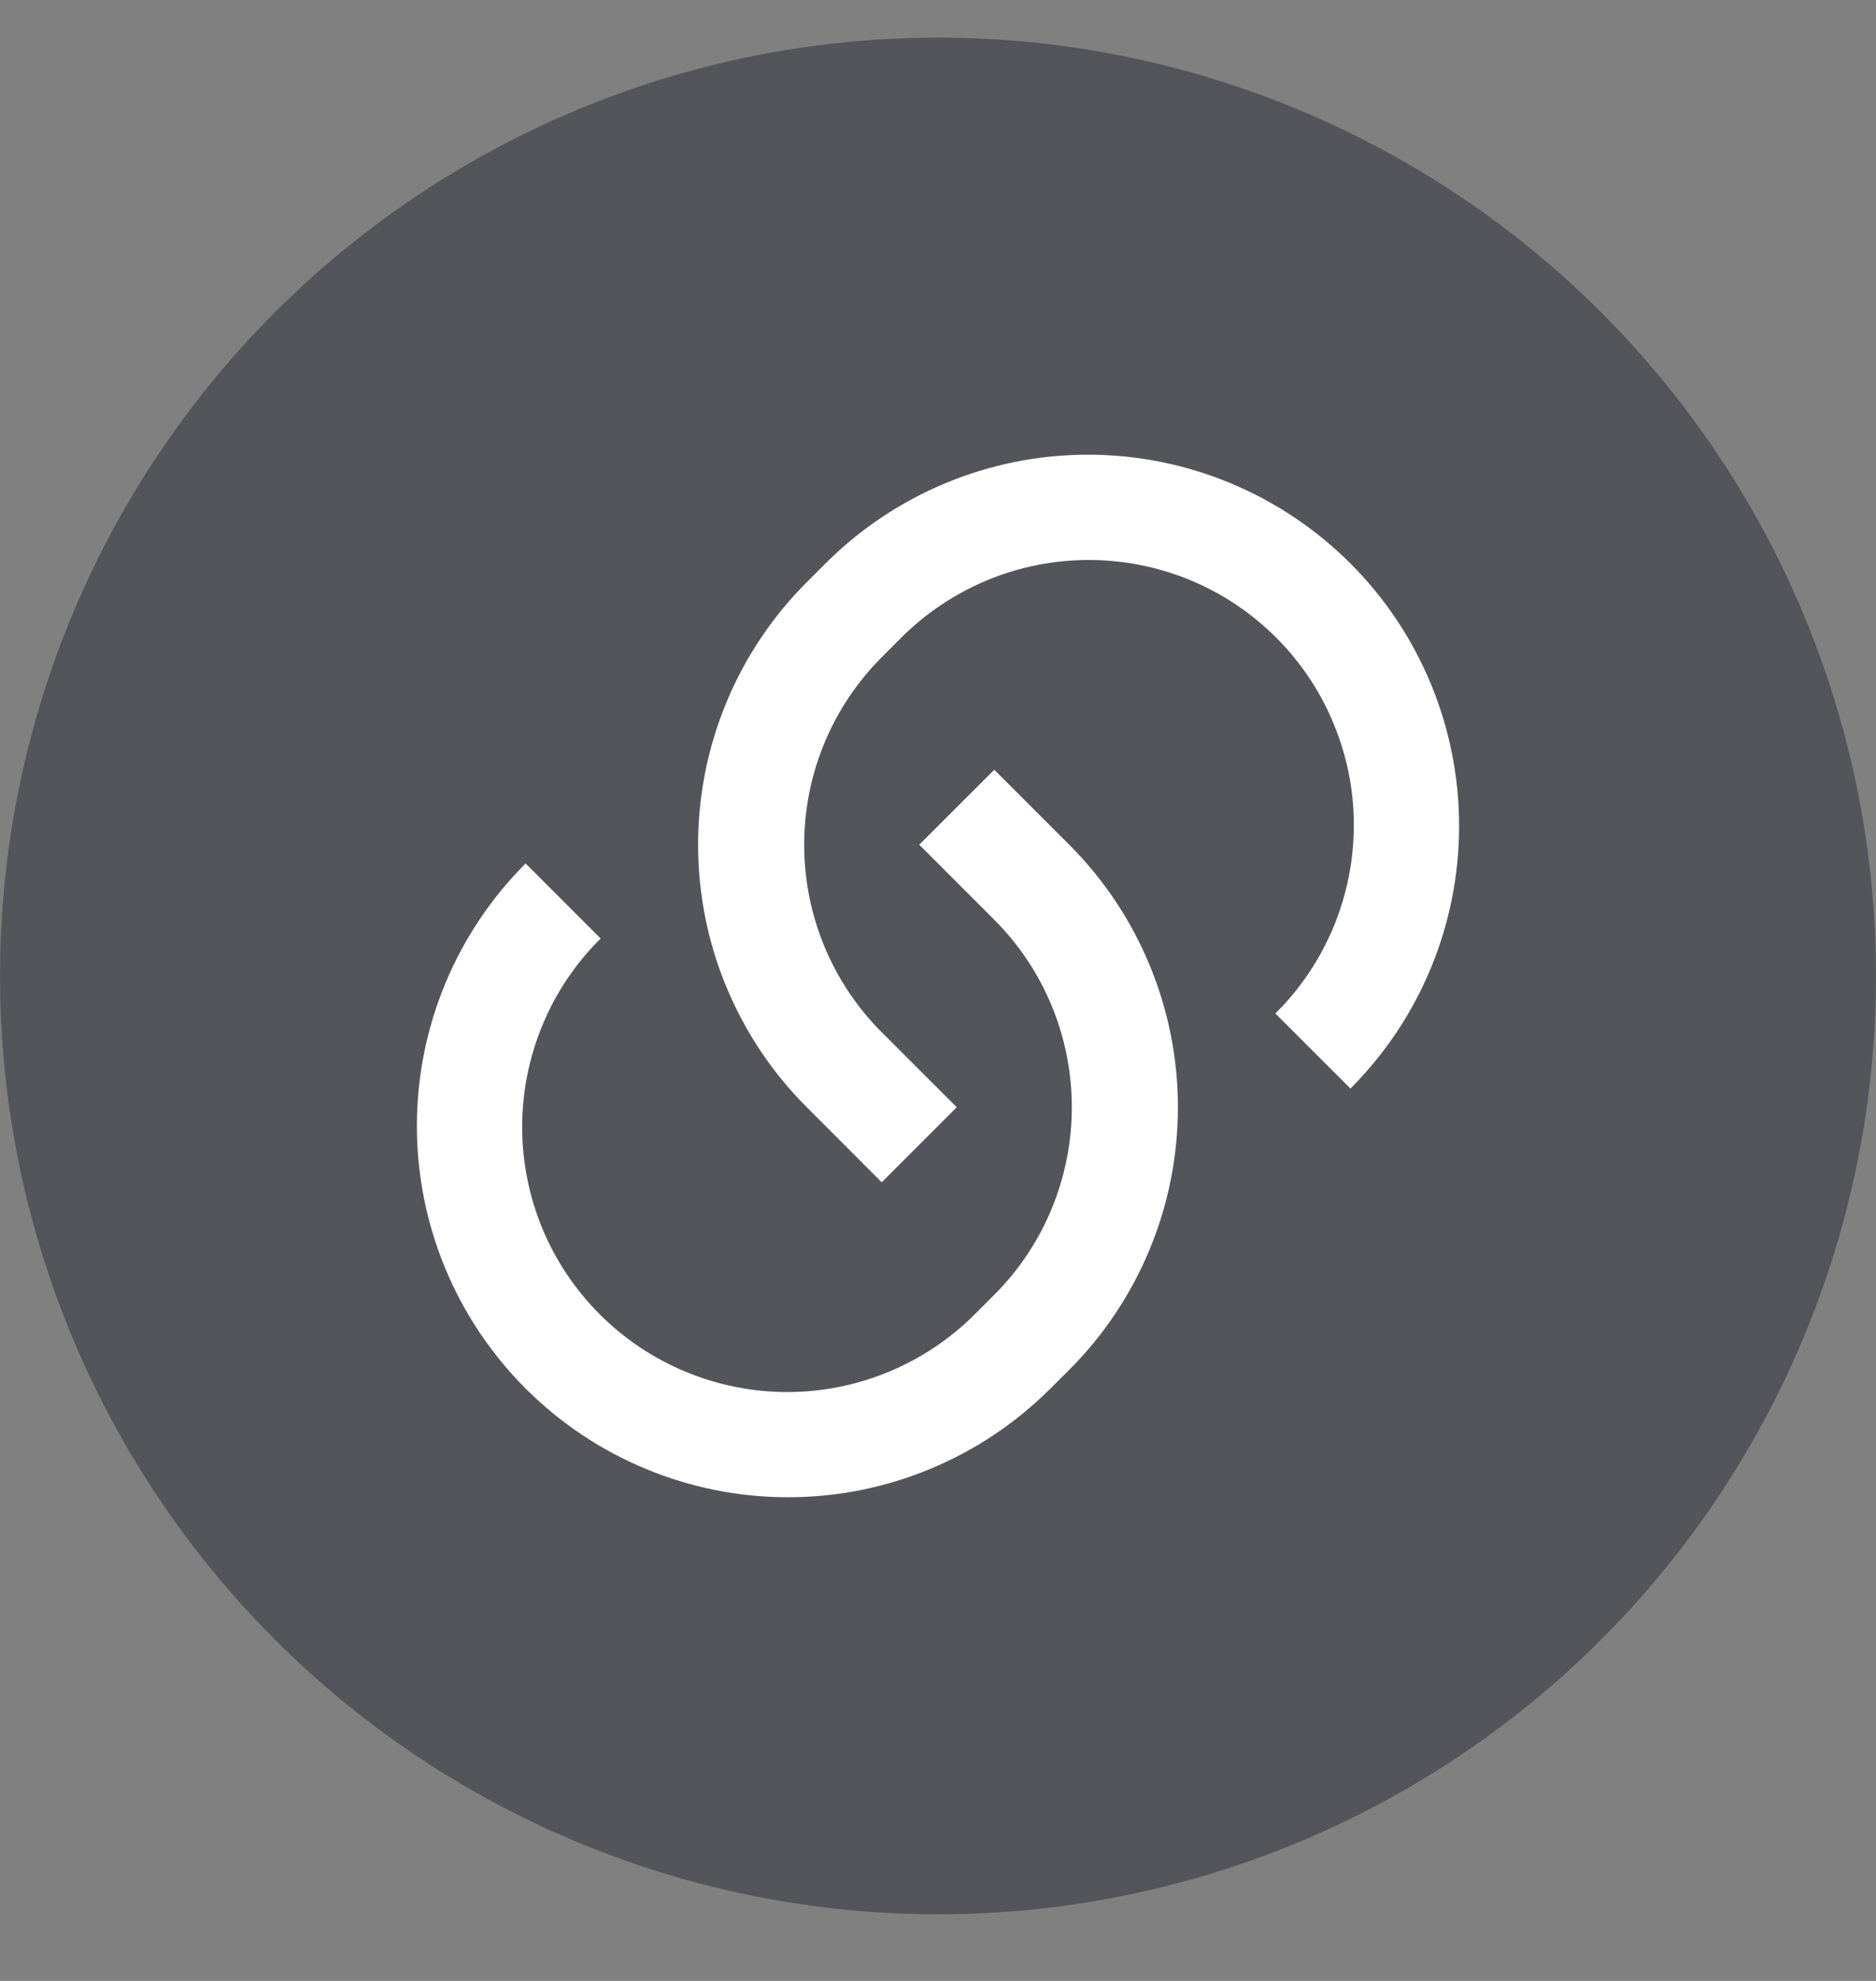 <svg width="18" height="19" viewBox="0 0 18 19" fill="none" xmlns="http://www.w3.org/2000/svg">
<rect x="0" y="0" width="18" height="19" fill="#808080" stroke="none"/>
<circle cx="9" cy="9.361" r="9" fill="#373942" fill-opacity="0.6"/>
<g clip-path="url(#clip0_13440:7714)">
<path d="M9.539 7.382L10.259 8.102C10.59 8.433 10.852 8.825 11.031 9.258C11.21 9.69 11.302 10.153 11.302 10.62C11.302 11.088 11.21 11.551 11.031 11.983C10.852 12.415 10.59 12.808 10.259 13.139L10.079 13.318C9.411 13.986 8.505 14.361 7.561 14.361C6.617 14.361 5.711 13.986 5.043 13.318C4.375 12.65 4 11.745 4 10.8C4 9.855 4.375 8.95 5.043 8.282L5.763 9.002C5.525 9.237 5.336 9.518 5.207 9.827C5.078 10.136 5.011 10.468 5.01 10.803C5.009 11.138 5.075 11.469 5.202 11.779C5.33 12.089 5.518 12.37 5.755 12.607C5.992 12.844 6.273 13.031 6.583 13.159C6.892 13.287 7.224 13.352 7.559 13.352C7.894 13.351 8.225 13.284 8.534 13.155C8.843 13.026 9.124 12.837 9.36 12.599L9.54 12.419C10.017 11.942 10.284 11.295 10.284 10.62C10.284 9.946 10.017 9.299 9.54 8.822L8.82 8.102L9.54 7.383L9.539 7.382ZM12.957 10.44L12.237 9.721C12.475 9.485 12.664 9.205 12.793 8.896C12.922 8.587 12.989 8.255 12.99 7.92C12.991 7.585 12.925 7.253 12.797 6.944C12.67 6.634 12.482 6.353 12.245 6.116C12.008 5.879 11.727 5.691 11.417 5.563C11.108 5.436 10.776 5.37 10.441 5.371C10.106 5.372 9.775 5.438 9.466 5.568C9.157 5.697 8.876 5.886 8.64 6.124L8.46 6.304C7.983 6.781 7.716 7.428 7.716 8.102C7.716 8.777 7.983 9.424 8.46 9.901L9.18 10.62L8.46 11.34L7.741 10.62C7.41 10.29 7.148 9.897 6.969 9.465C6.79 9.033 6.698 8.57 6.698 8.102C6.698 7.635 6.79 7.171 6.969 6.739C7.148 6.307 7.41 5.915 7.741 5.584L7.921 5.404C8.589 4.737 9.495 4.361 10.439 4.361C11.383 4.361 12.289 4.737 12.957 5.404C13.625 6.072 14 6.978 14 7.923C14 8.867 13.625 9.773 12.957 10.441L12.957 10.44Z" fill="white"/>
</g>
<defs>
<clipPath id="clip0_13440:7714">
<rect width="12" height="12" fill="white" transform="translate(3 3.361)"/>
</clipPath>
</defs>
</svg>
